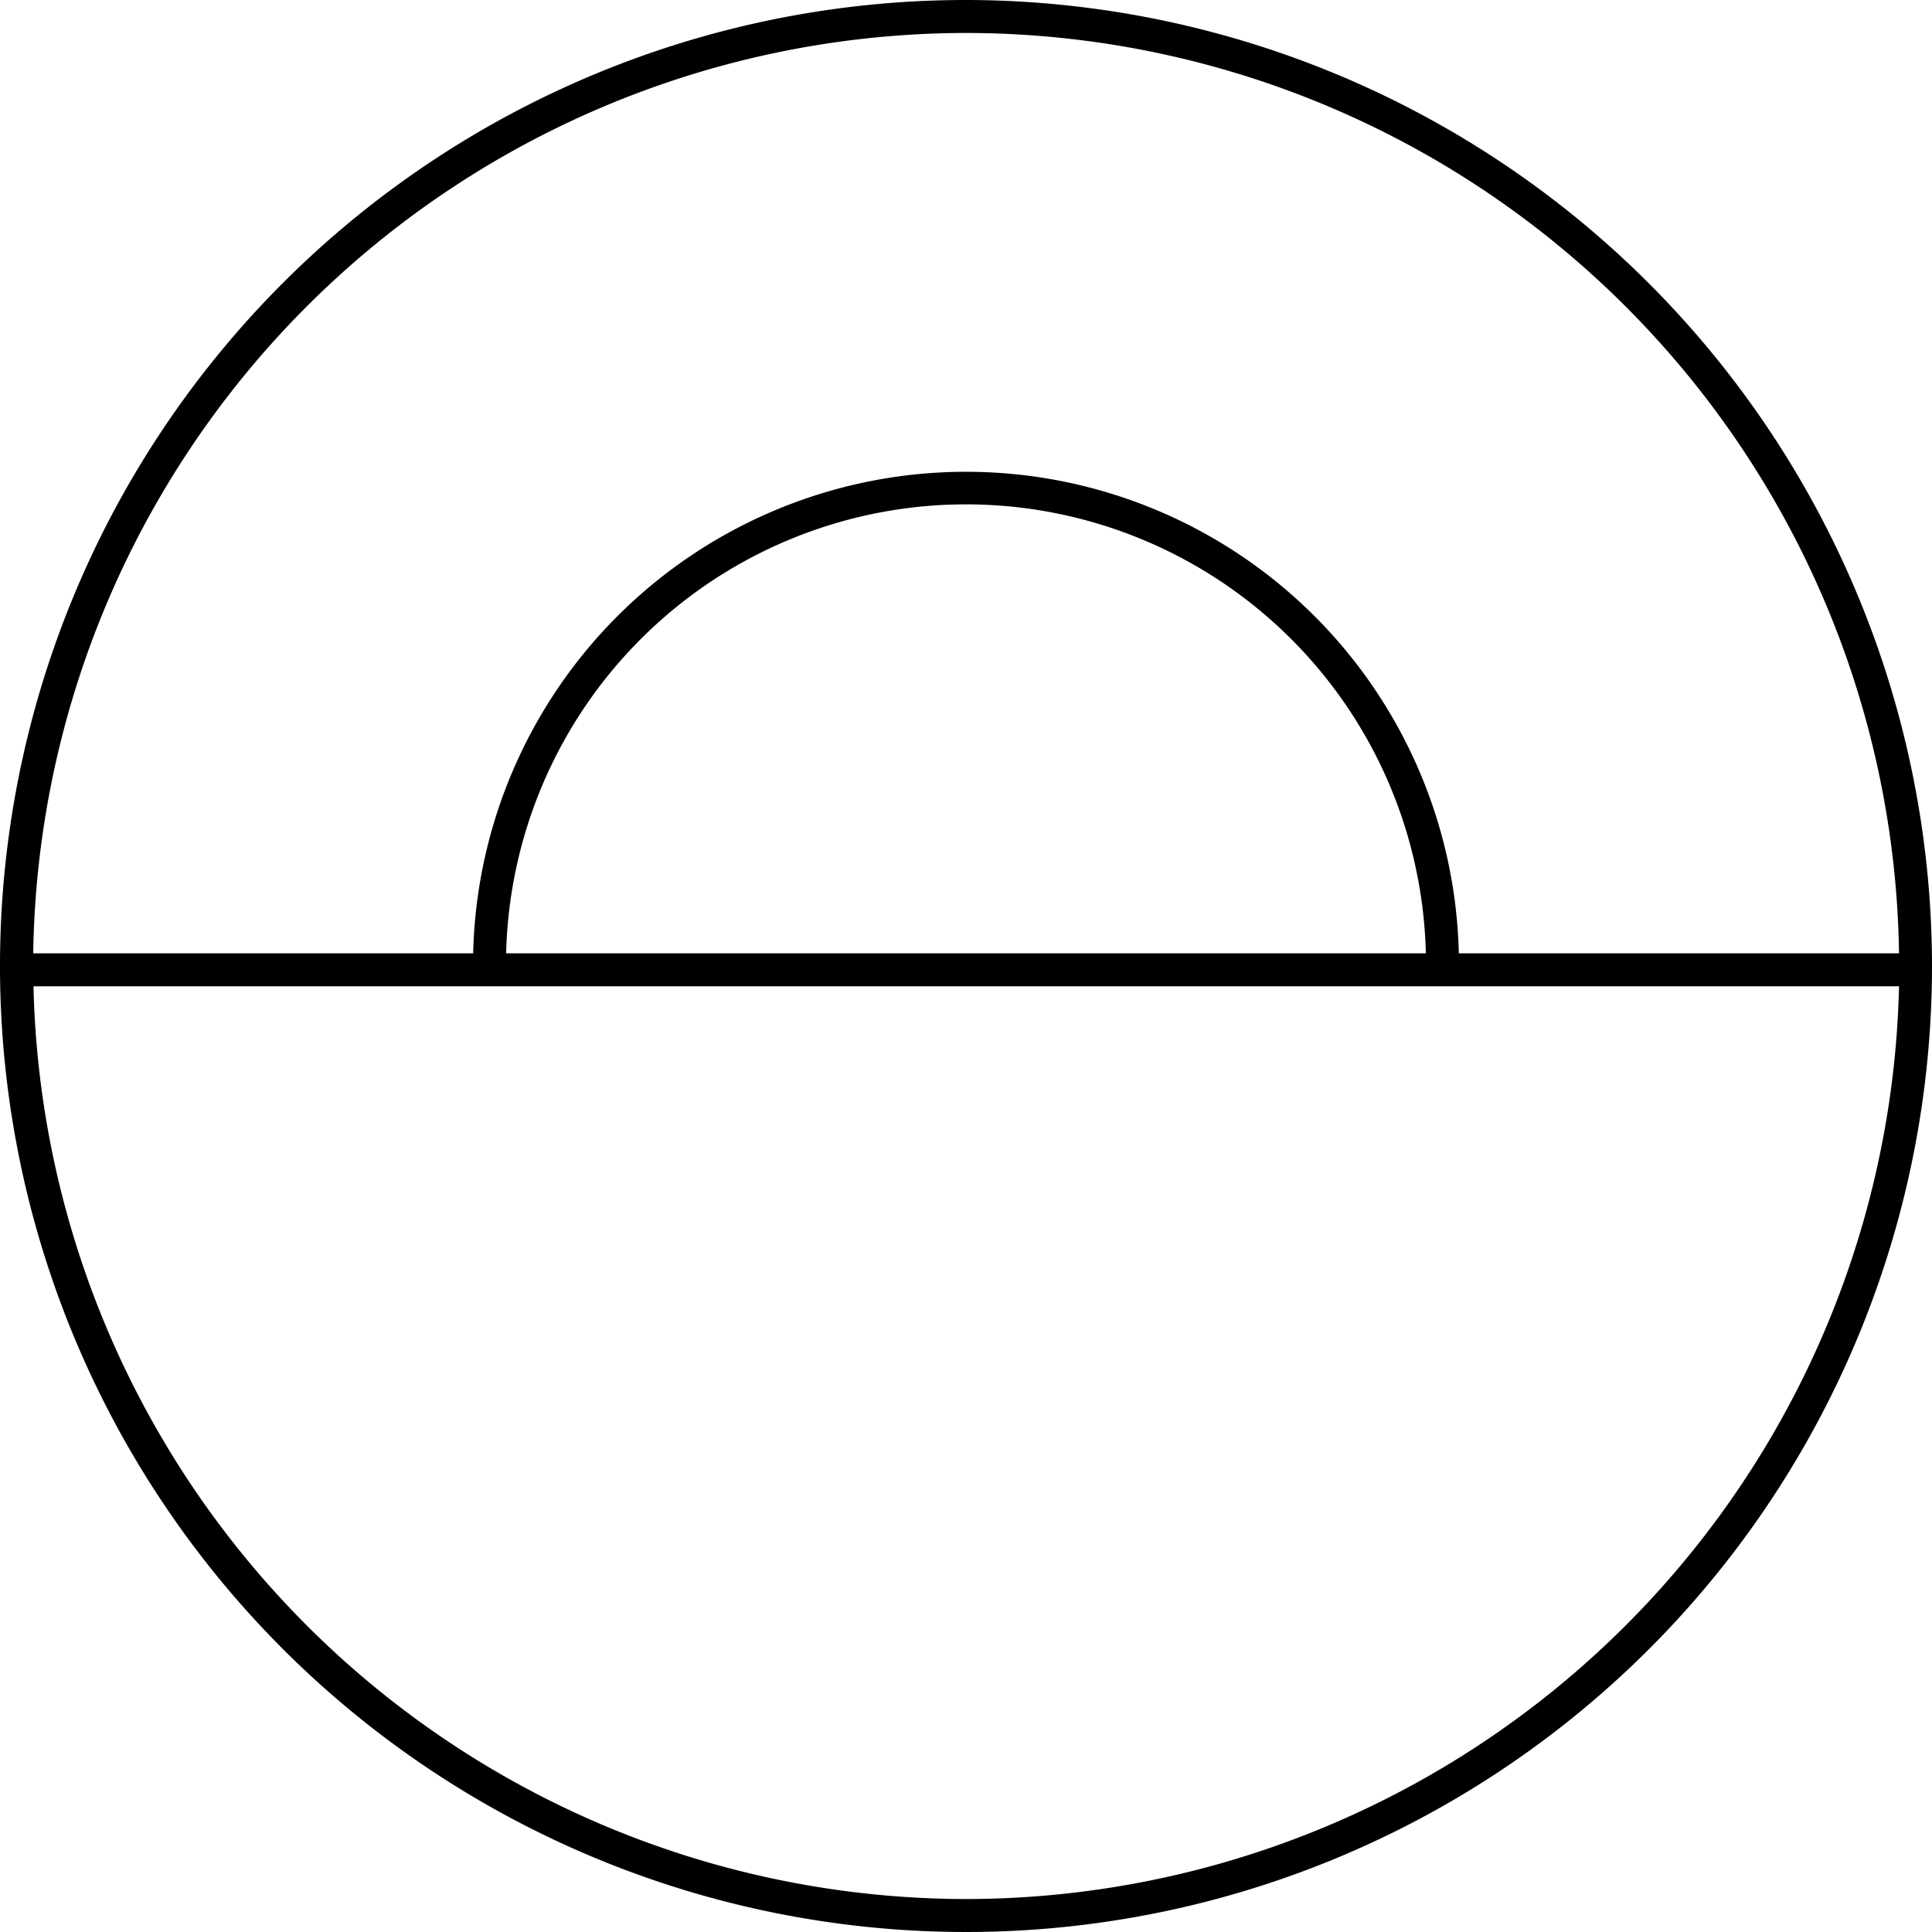 <svg xmlns="http://www.w3.org/2000/svg" viewBox="0 0 146.5 146.5"><g id="Layer_2" data-name="Layer 2"><g id="Layer_4" data-name="Layer 4"><path d="M73.25,0A73.25,73.25,0,1,0,146.5,73.25,73.33,73.33,0,0,0,73.25,0Zm0,2.5A70.81,70.81,0,0,1,144,72.29H110.62a37.38,37.38,0,0,0-74.74,0H2.52A70.82,70.82,0,0,1,73.25,2.5Zm34.87,69.79H38.38a34.88,34.88,0,0,1,69.74,0ZM73.25,144A70.82,70.82,0,0,1,2.54,74.79H144A70.83,70.83,0,0,1,73.25,144Z"/></g></g></svg>